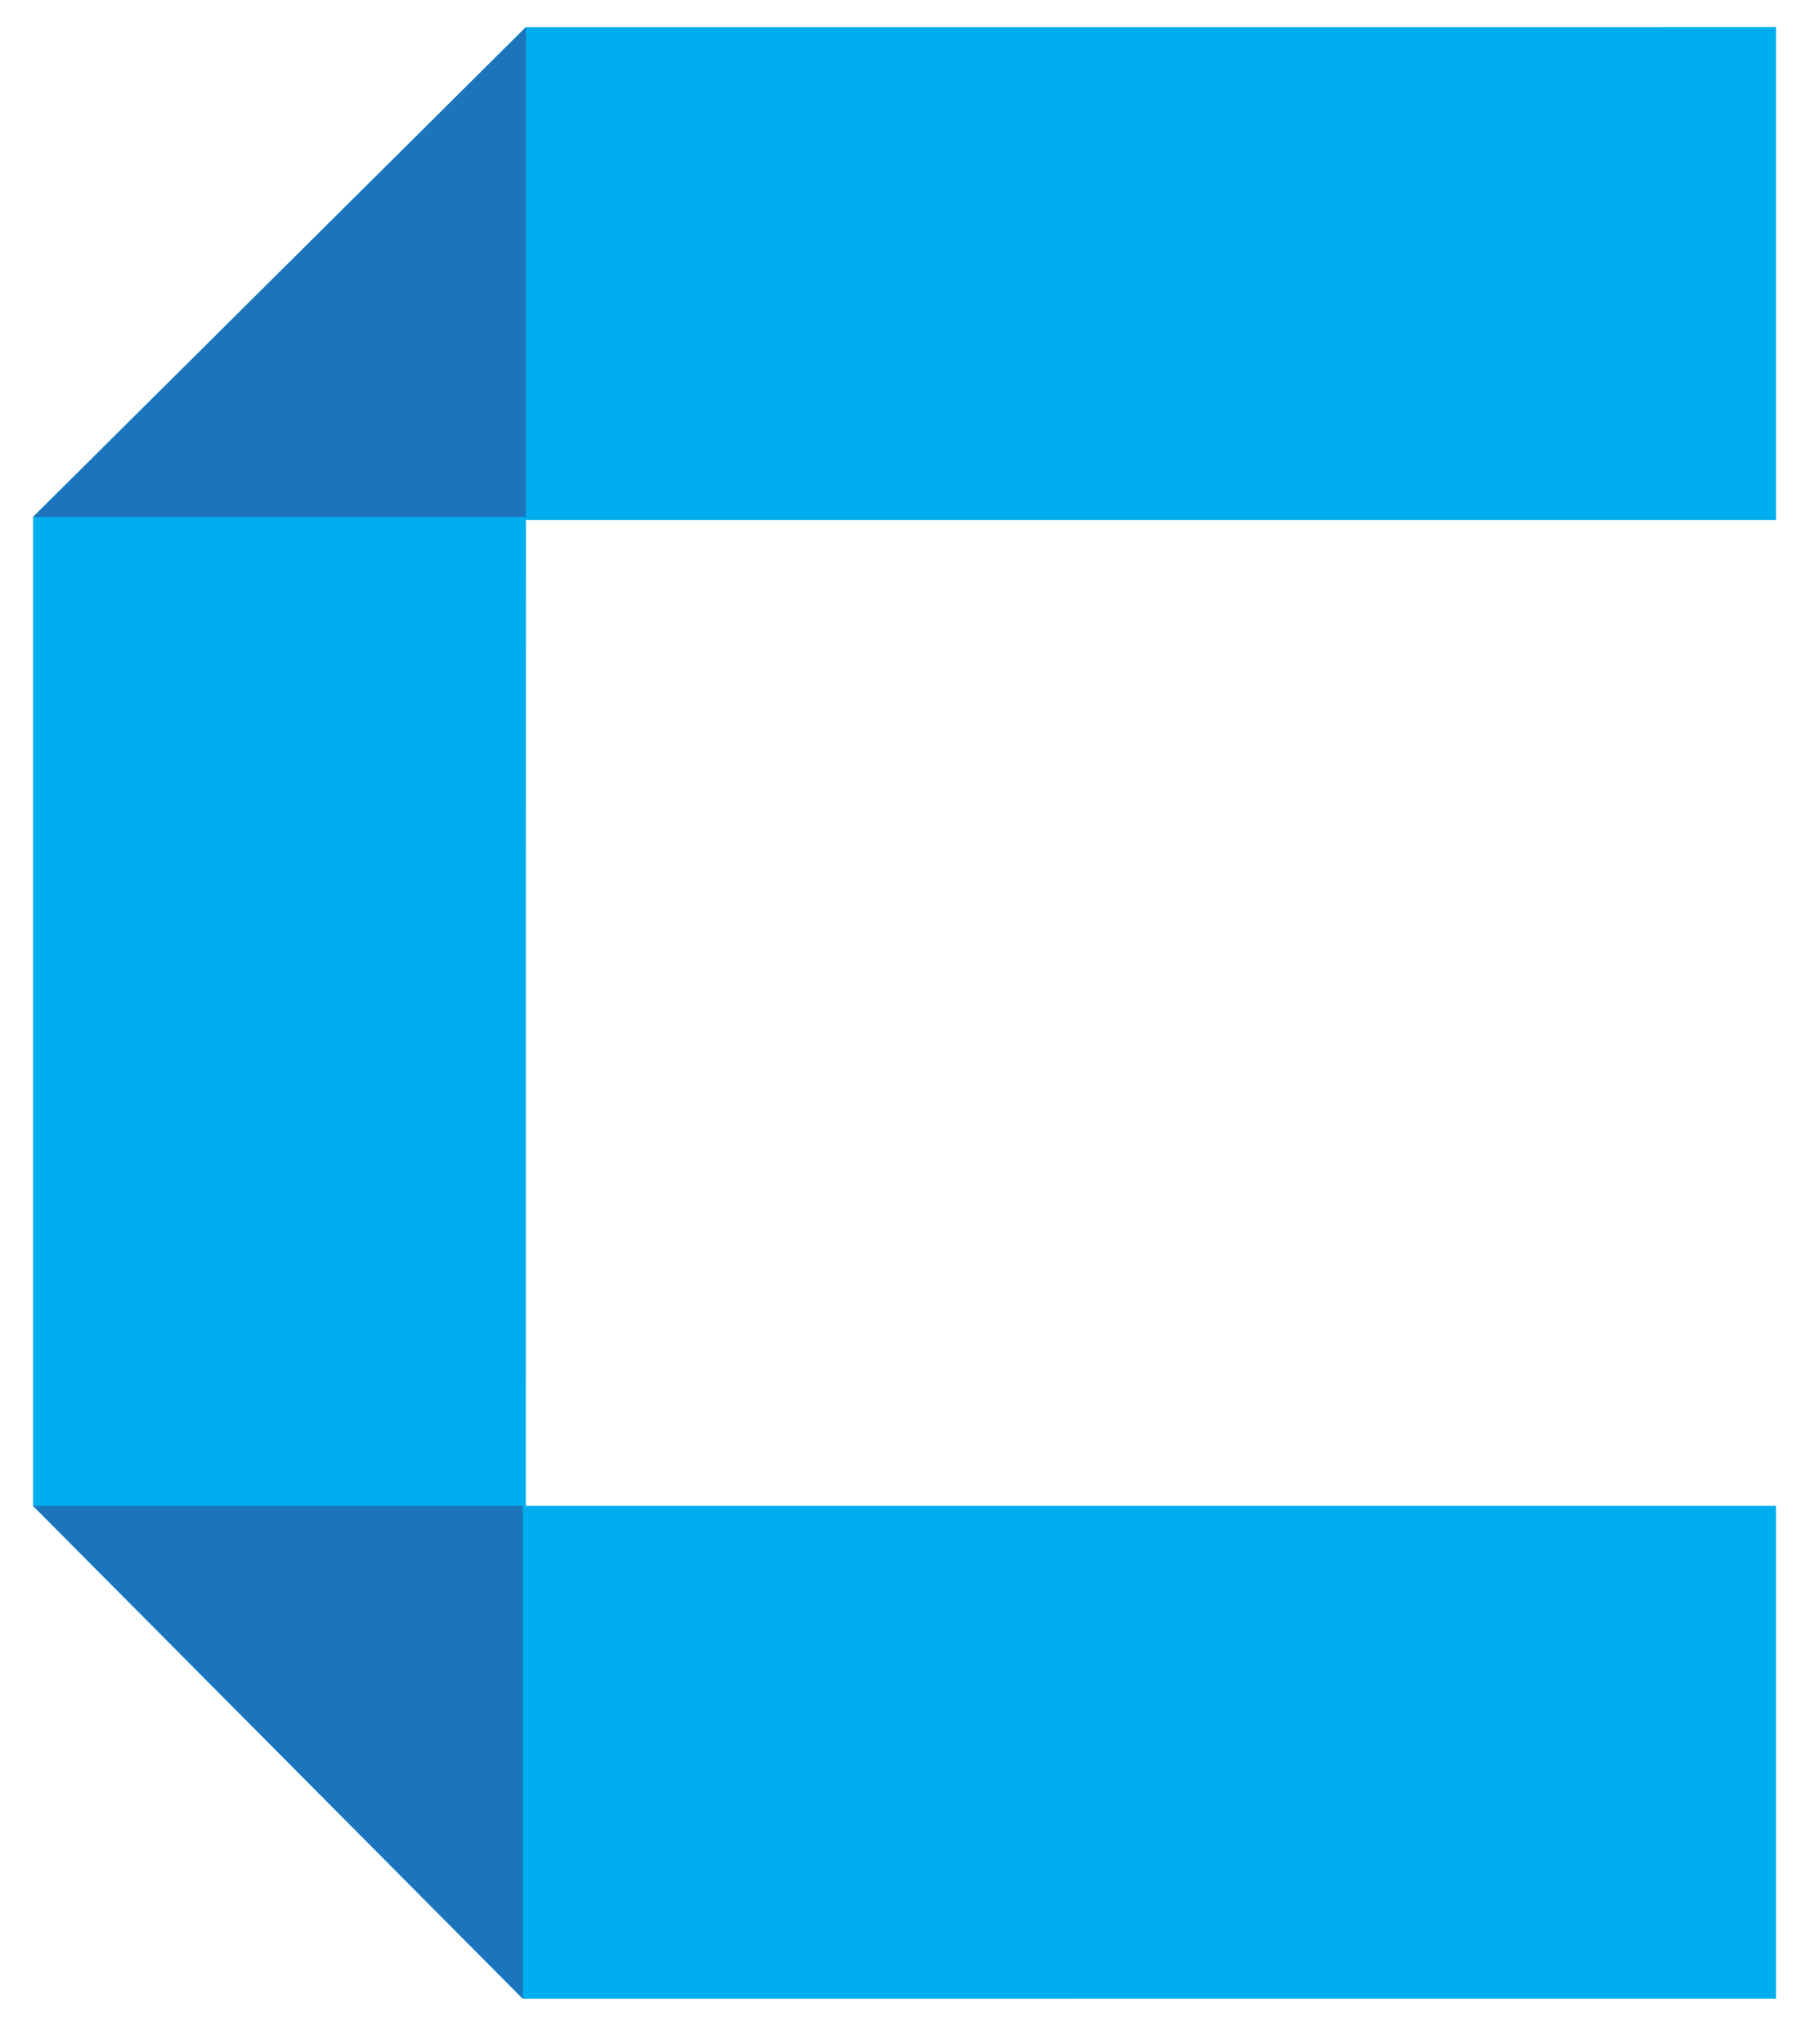 <?xml version="1.0" encoding="utf-8"?>
<!-- Generator: Adobe Illustrator 16.0.0, SVG Export Plug-In . SVG Version: 6.00 Build 0)  -->
<!DOCTYPE svg PUBLIC "-//W3C//DTD SVG 1.1//EN" "http://www.w3.org/Graphics/SVG/1.1/DTD/svg11.dtd">
<svg version="1.1" xmlns="http://www.w3.org/2000/svg" xmlns:xlink="http://www.w3.org/1999/xlink" x="0px" y="0px"
	 width="341.715px" height="388.572px" viewBox="0 0 341.715 388.572" enable-background="new 0 0 341.715 388.572"
	 xml:space="preserve">
<g id="Layer_1">
	<polygon fill="#00AEEF" points="337.715,98.856 6.286,98.856 100.023,5.155 337.715,5.143 	"/>
	<polygon fill="#00AEEF" points="6.286,286.285 6.286,98.285 100.023,5.155 99.977,380.007 	"/>
	<polygon fill="#00AEEF" points="337.715,379.998 99.429,380.003 6.286,286.285 337.715,286.285 	"/>
</g>
<g id="Layer_2">
	<polygon fill="#1C75BC" points="100.019,98.285 6.286,98.285 53.152,51.718 100.019,5.151 	"/>
	<polygon fill="#1C75BC" points="99.429,380.003 52.857,333.144 6.286,286.285 99.429,286.285 	"/>
</g>
</svg>

